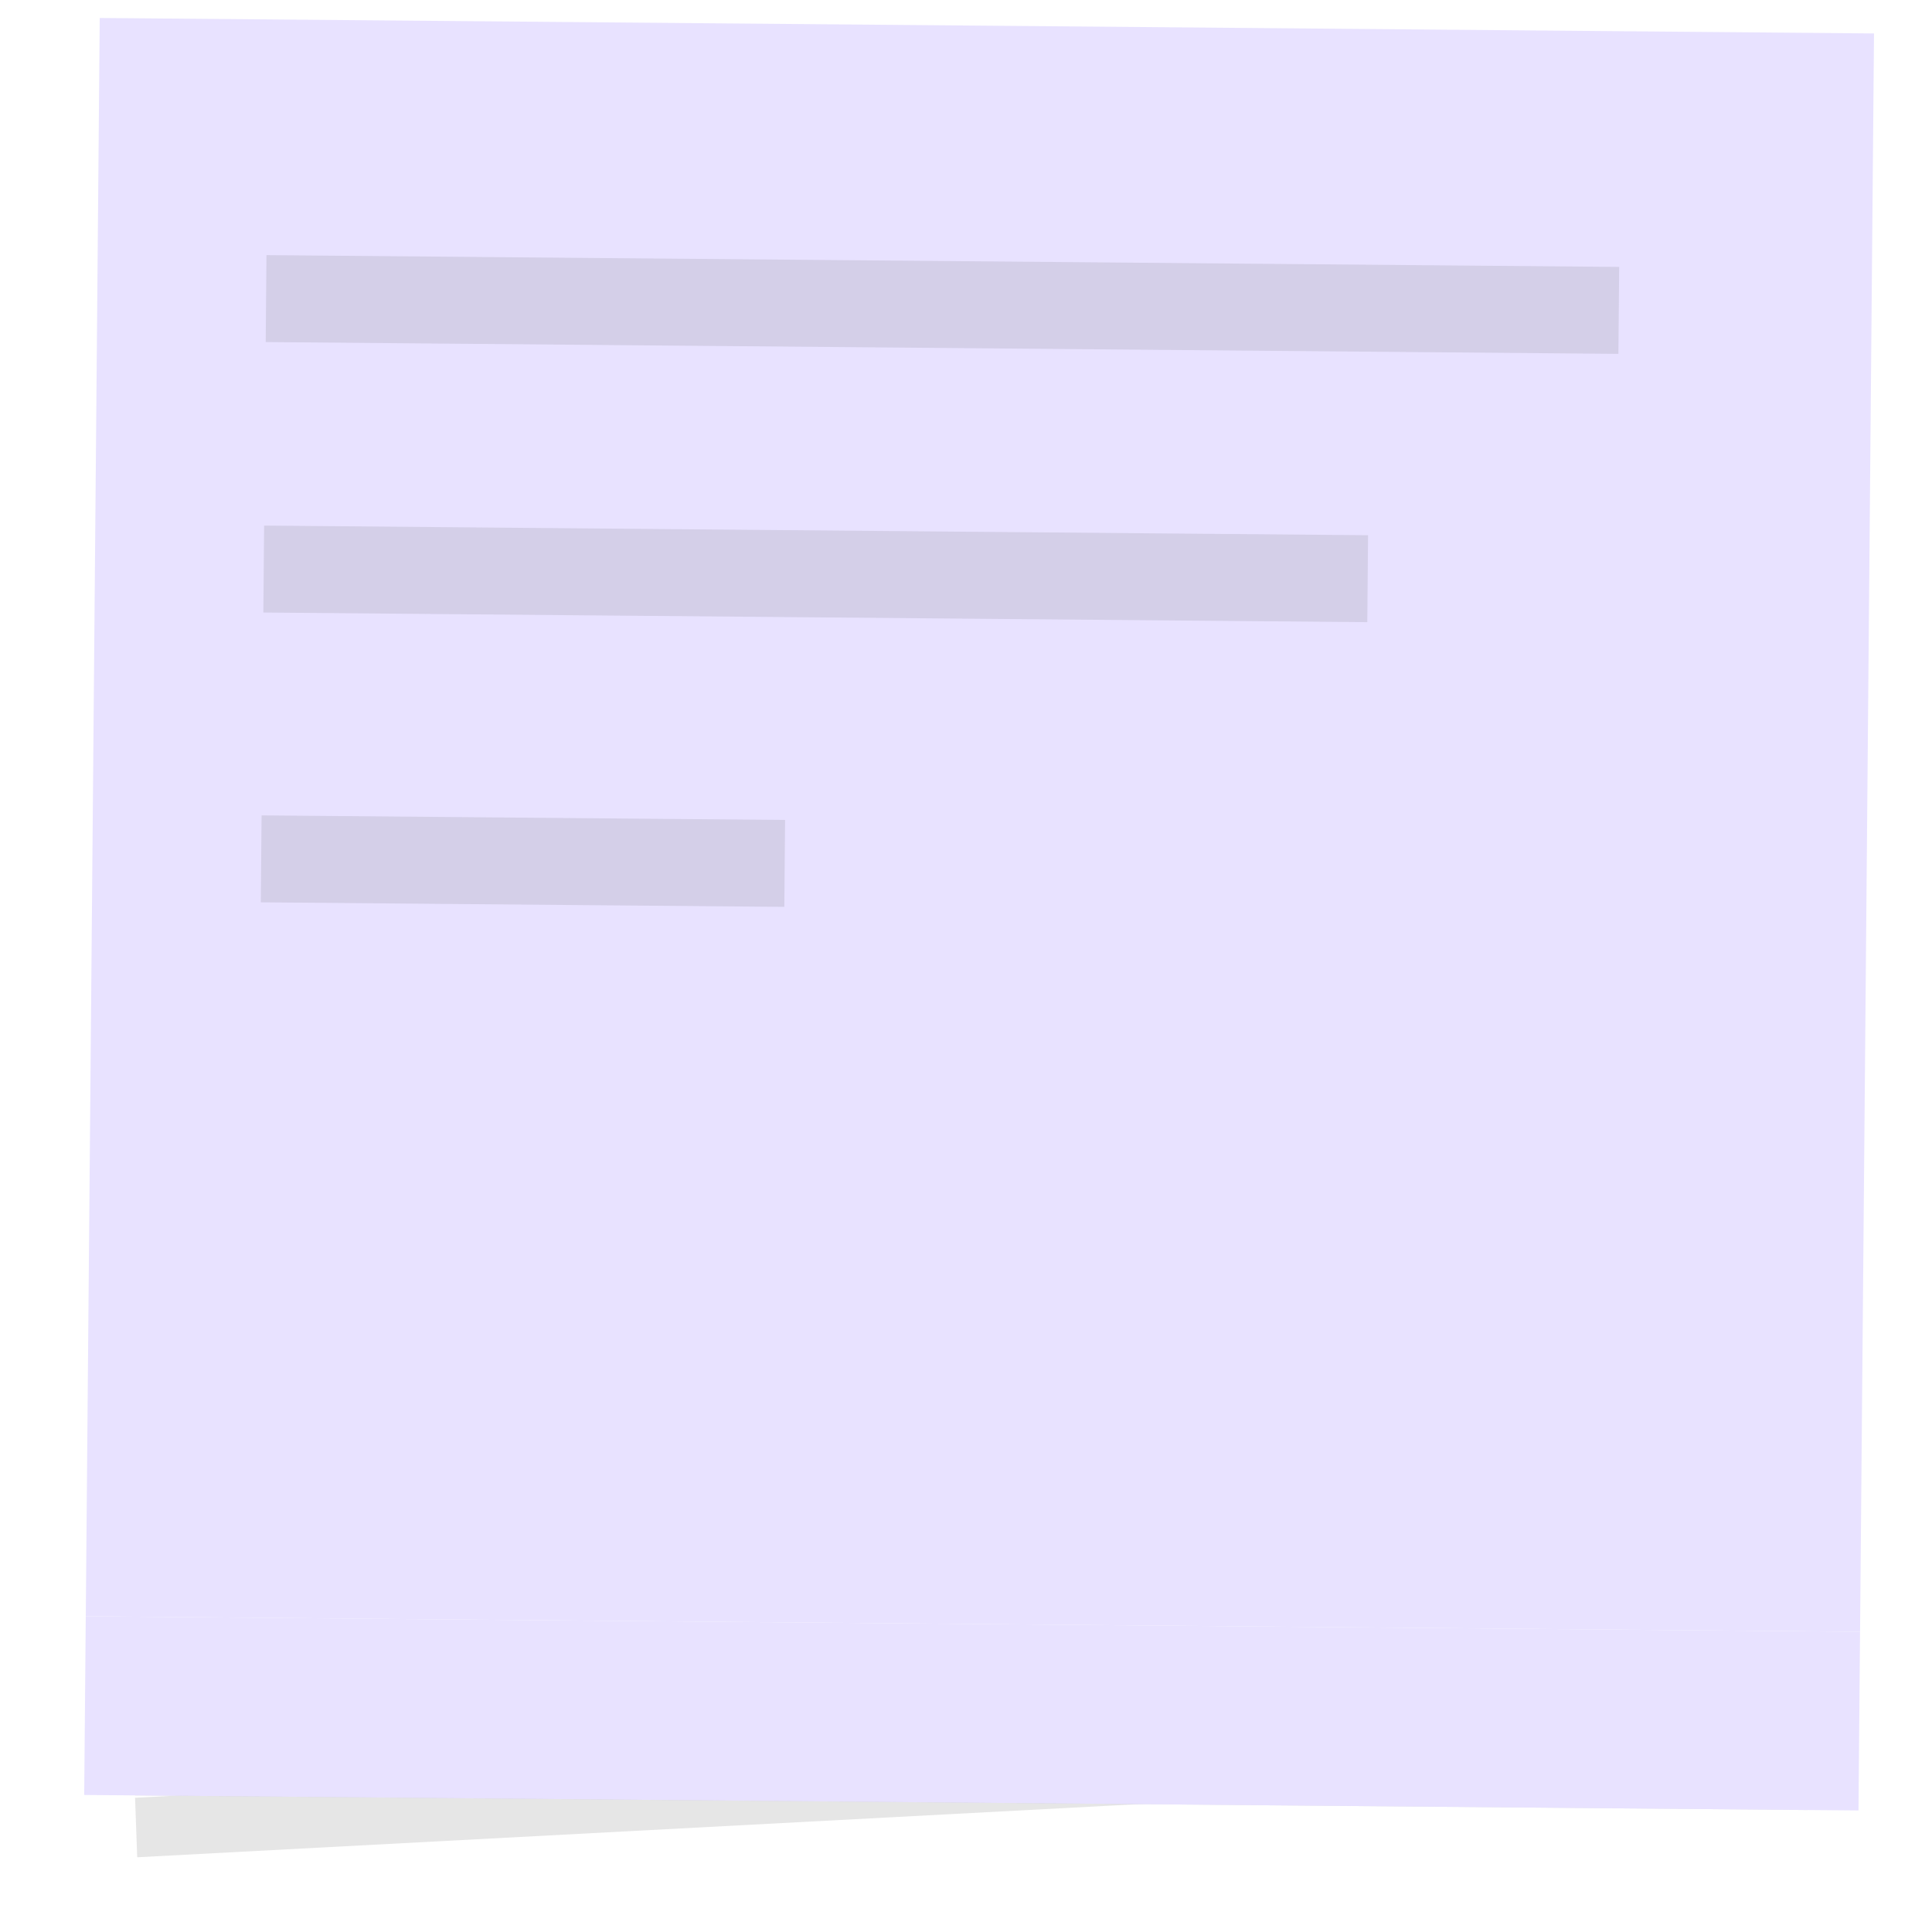 <svg width="100" height="100" viewBox="0 0 100 100" fill="none" xmlns="http://www.w3.org/2000/svg">
<rect width="91.84" height="82.731" transform="translate(5.162 0.93) rotate(0.5)" fill="#E8E2FF"/>
<path d="M13.792 13.205L23.722 13.292L23.683 17.791L13.753 17.705L13.792 13.205ZM22.376 13.28L32.306 13.367L32.267 17.866L22.337 17.78L22.376 13.28ZM30.96 13.355L36.599 13.404L36.56 17.904L30.921 17.855L30.96 13.355ZM35.252 13.392L45.181 13.479L45.142 17.979L35.212 17.892L35.252 13.392ZM43.835 13.467L49.475 13.516L49.436 18.016L43.796 17.967L43.835 13.467ZM48.127 13.505L58.057 13.591L58.017 18.091L48.088 18.004L48.127 13.505ZM56.711 13.579L66.64 13.666L66.601 18.166L56.672 18.079L56.711 13.579ZM65.294 13.654L75.224 13.741L75.185 18.241L65.255 18.154L65.294 13.654ZM73.878 13.729L83.808 13.816L83.768 18.316L73.839 18.229L73.878 13.729ZM13.67 27.204L23.6 27.291L23.561 31.791L13.631 31.704L13.67 27.204ZM22.254 27.279L32.184 27.366L32.144 31.866L22.215 31.779L22.254 27.279ZM30.838 27.354L40.767 27.441L40.728 31.941L30.798 31.854L30.838 27.354ZM39.421 27.429L49.351 27.516L49.312 32.016L39.382 31.929L39.421 27.429ZM48.005 27.504L53.645 27.553L53.605 32.053L47.966 32.004L48.005 27.504ZM52.297 27.541L62.226 27.628L62.187 32.128L52.258 32.041L52.297 27.541ZM60.88 27.616L70.81 27.703L70.771 32.203L60.841 32.116L60.88 27.616ZM13.539 42.204L23.469 42.291L23.43 46.79L13.5 46.704L13.539 42.204ZM22.123 42.279L32.053 42.365L32.013 46.865L22.084 46.779L22.123 42.279ZM30.707 42.354L40.636 42.44L40.597 46.94L30.667 46.853L30.707 42.354Z" fill="#D4CFE8"/>
<g filter="url(#filter0_f_5422_47546)">
<rect width="86.637" height="3.082" transform="matrix(0.999 -0.053 0.036 0.999 6.991 93.053)" fill="black" fill-opacity="0.1"/>
</g>
<g filter="url(#filter1_f_5422_47546)">
<rect x="7.009" y="89.847" width="86.592" height="3.083" transform="rotate(0.5 7.009 89.847)" fill="black" fill-opacity="0.1"/>
</g>
<rect x="4.439" y="83.658" width="91.84" height="9.25" transform="rotate(0.5 4.439 83.658)" fill="#E8E2FF"/>
<defs>
<filter id="filter0_f_5422_47546" x="3.908" y="85.4" width="92.793" height="13.817" filterUnits="userSpaceOnUse" color-interpolation-filters="sRGB">
<feFlood flood-opacity="0" result="BackgroundImageFix"/>
<feBlend mode="normal" in="SourceGraphic" in2="BackgroundImageFix" result="shape"/>
<feGaussianBlur stdDeviation="1.542" result="effect1_foregroundBlur_5422_47546"/>
</filter>
<filter id="filter1_f_5422_47546" x="0.815" y="83.681" width="98.949" height="16.172" filterUnits="userSpaceOnUse" color-interpolation-filters="sRGB">
<feFlood flood-opacity="0" result="BackgroundImageFix"/>
<feBlend mode="normal" in="SourceGraphic" in2="BackgroundImageFix" result="shape"/>
<feGaussianBlur stdDeviation="3.083" result="effect1_foregroundBlur_5422_47546"/>
</filter>
</defs>
</svg>
